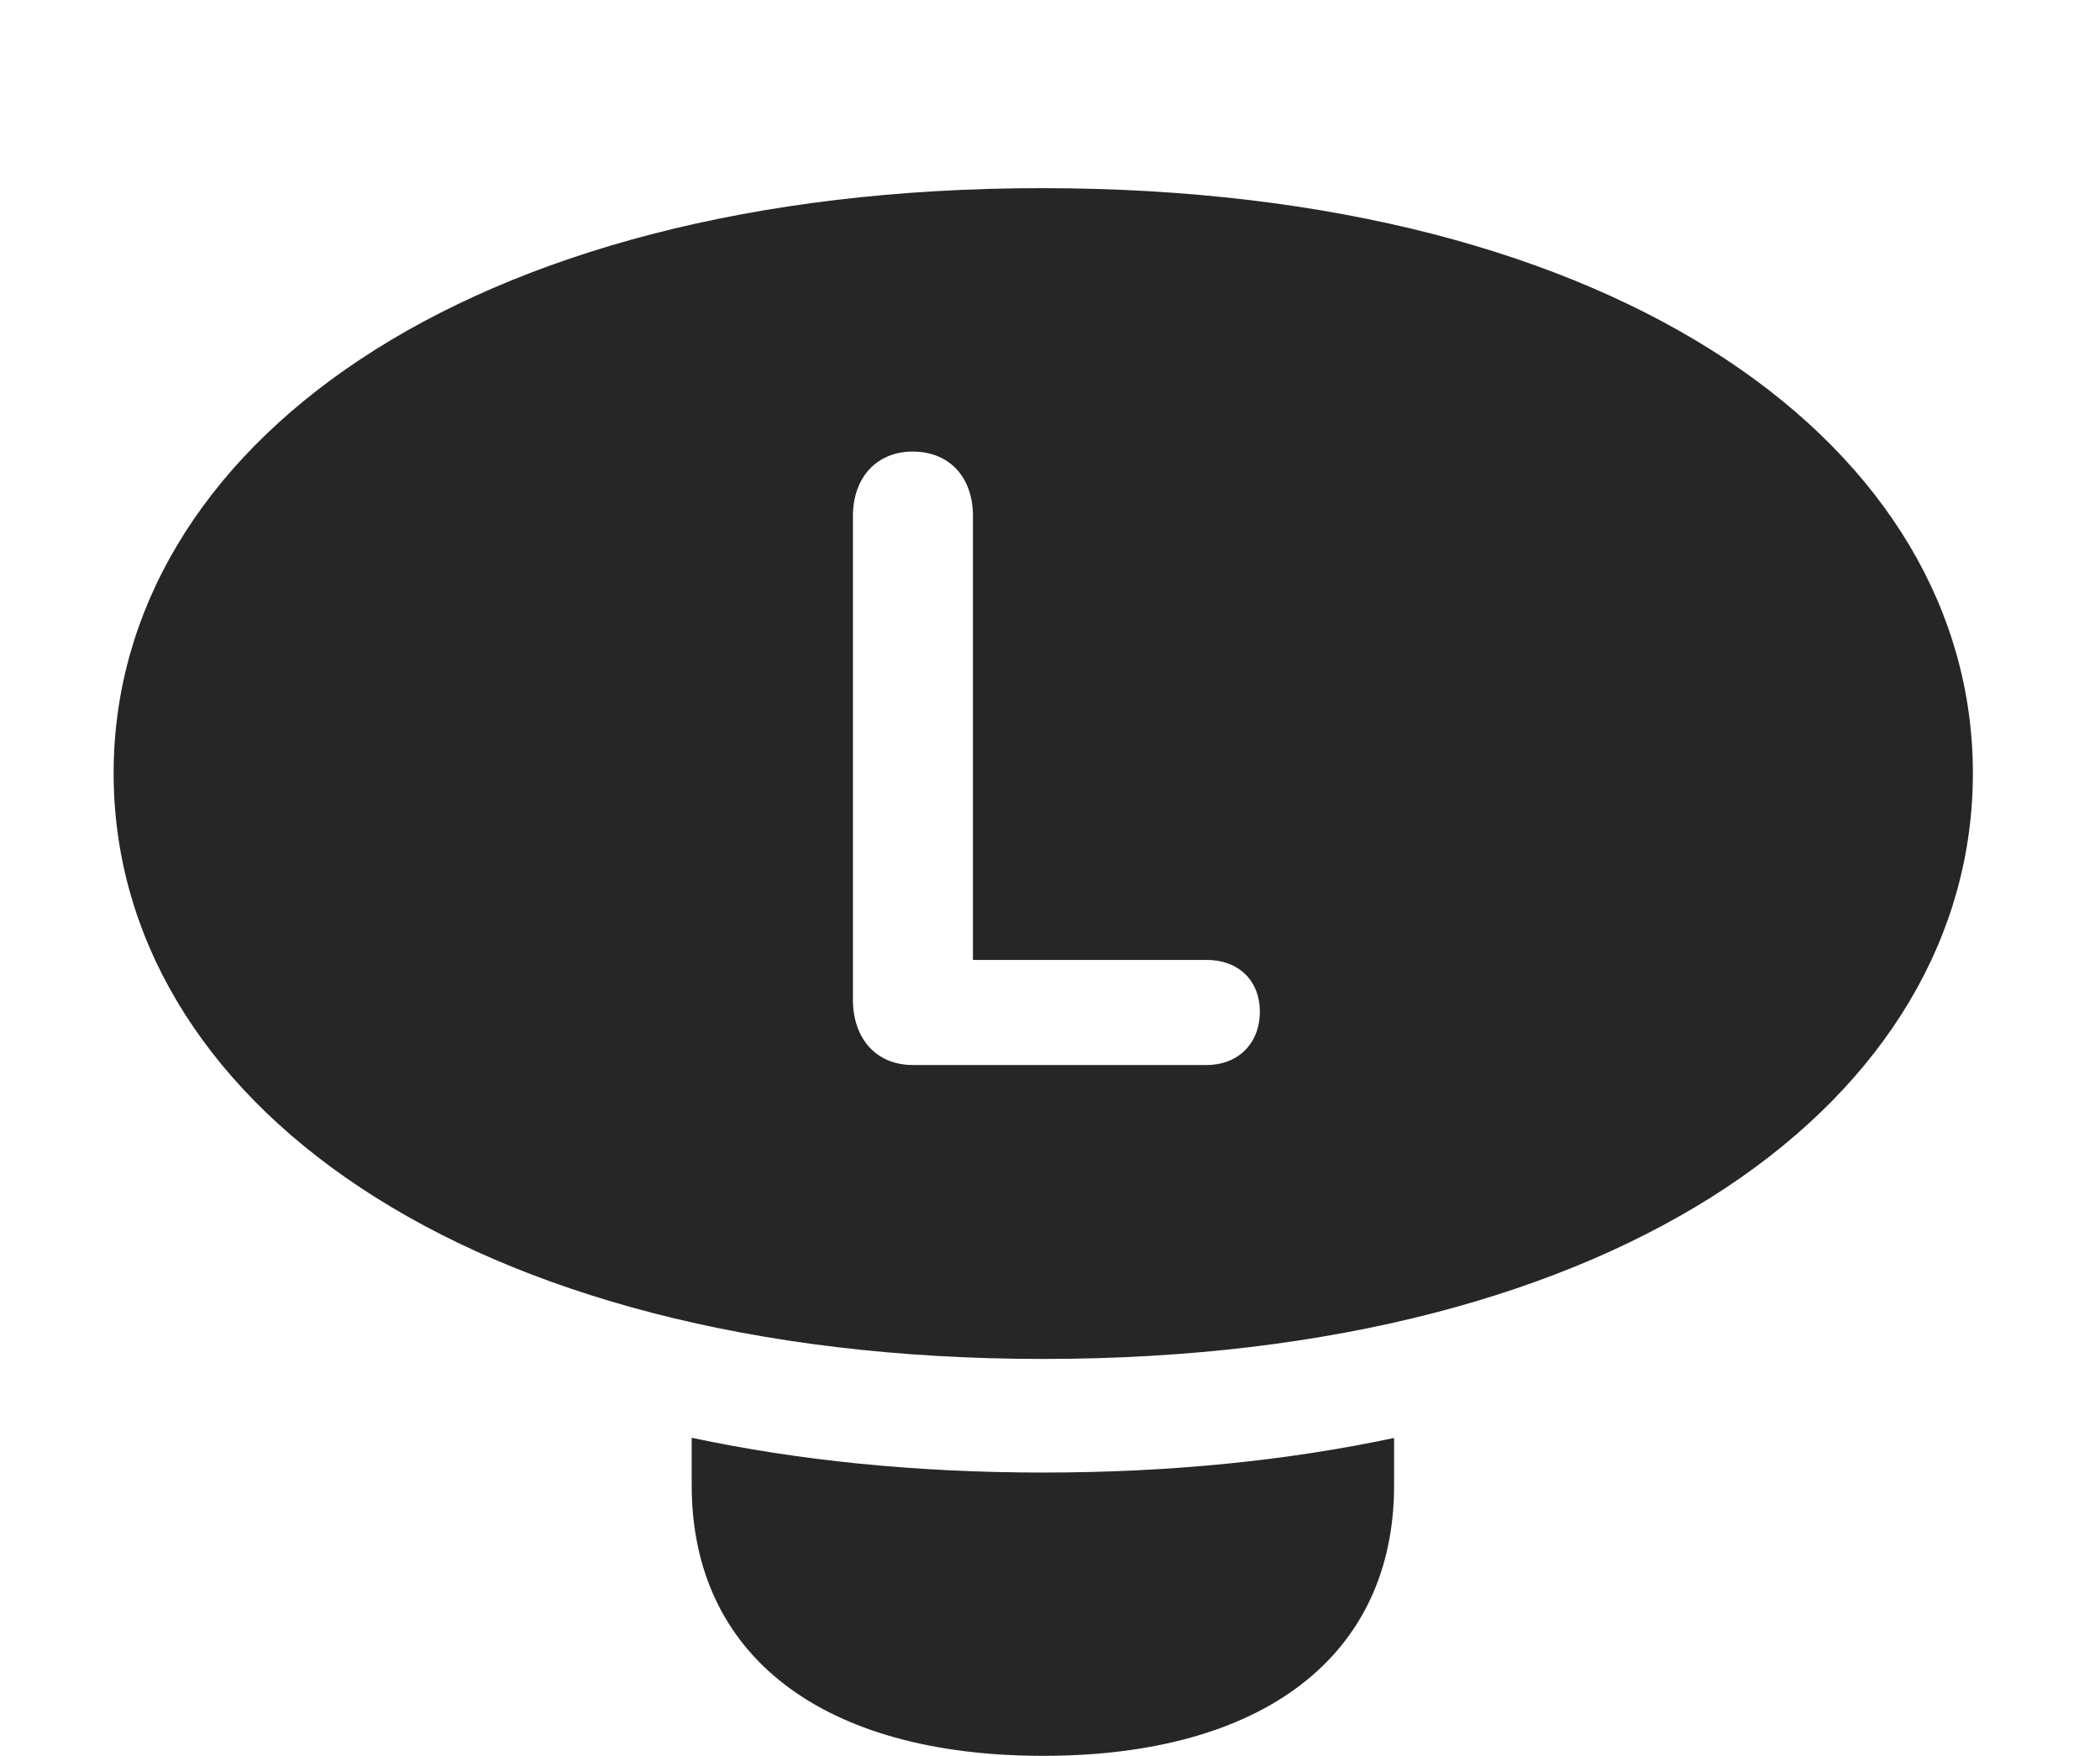 <?xml version="1.0" encoding="UTF-8"?>
<!--Generator: Apple Native CoreSVG 326-->
<!DOCTYPE svg
PUBLIC "-//W3C//DTD SVG 1.1//EN"
       "http://www.w3.org/Graphics/SVG/1.1/DTD/svg11.dtd">
<svg version="1.1" xmlns="http://www.w3.org/2000/svg" xmlns:xlink="http://www.w3.org/1999/xlink" viewBox="0 0 57.754 48.301">
 <g>
  <rect height="48.301" opacity="0" width="57.754" x="0" y="0"/>
  <path d="M28.691 40.508C32.182 40.508 35.413 40.179 38.34 39.556L38.34 40.859C38.34 45.547 34.746 48.301 28.691 48.301C22.617 48.301 19.023 45.547 19.023 40.859L19.023 39.551C21.955 40.177 25.193 40.508 28.691 40.508Z" fill="black" fill-opacity="0.85"/>
  <path d="M54.258 21.27C54.258 30.195 44.668 37.383 28.691 37.383C12.715 37.383 3.125 30.195 3.125 21.27C3.125 12.363 12.715 5.176 28.652 5.176C44.668 5.176 54.258 12.363 54.258 21.27ZM23.457 14.199L23.457 27.5C23.457 28.574 24.102 29.297 25.098 29.297L33.184 29.297C34.062 29.297 34.648 28.691 34.648 27.832C34.648 26.973 34.062 26.406 33.184 26.406L26.758 26.406L26.758 14.199C26.758 13.105 26.094 12.422 25.098 12.422C24.121 12.422 23.457 13.125 23.457 14.199Z" fill="black" fill-opacity="0.85"/>
 </g>
</svg>
